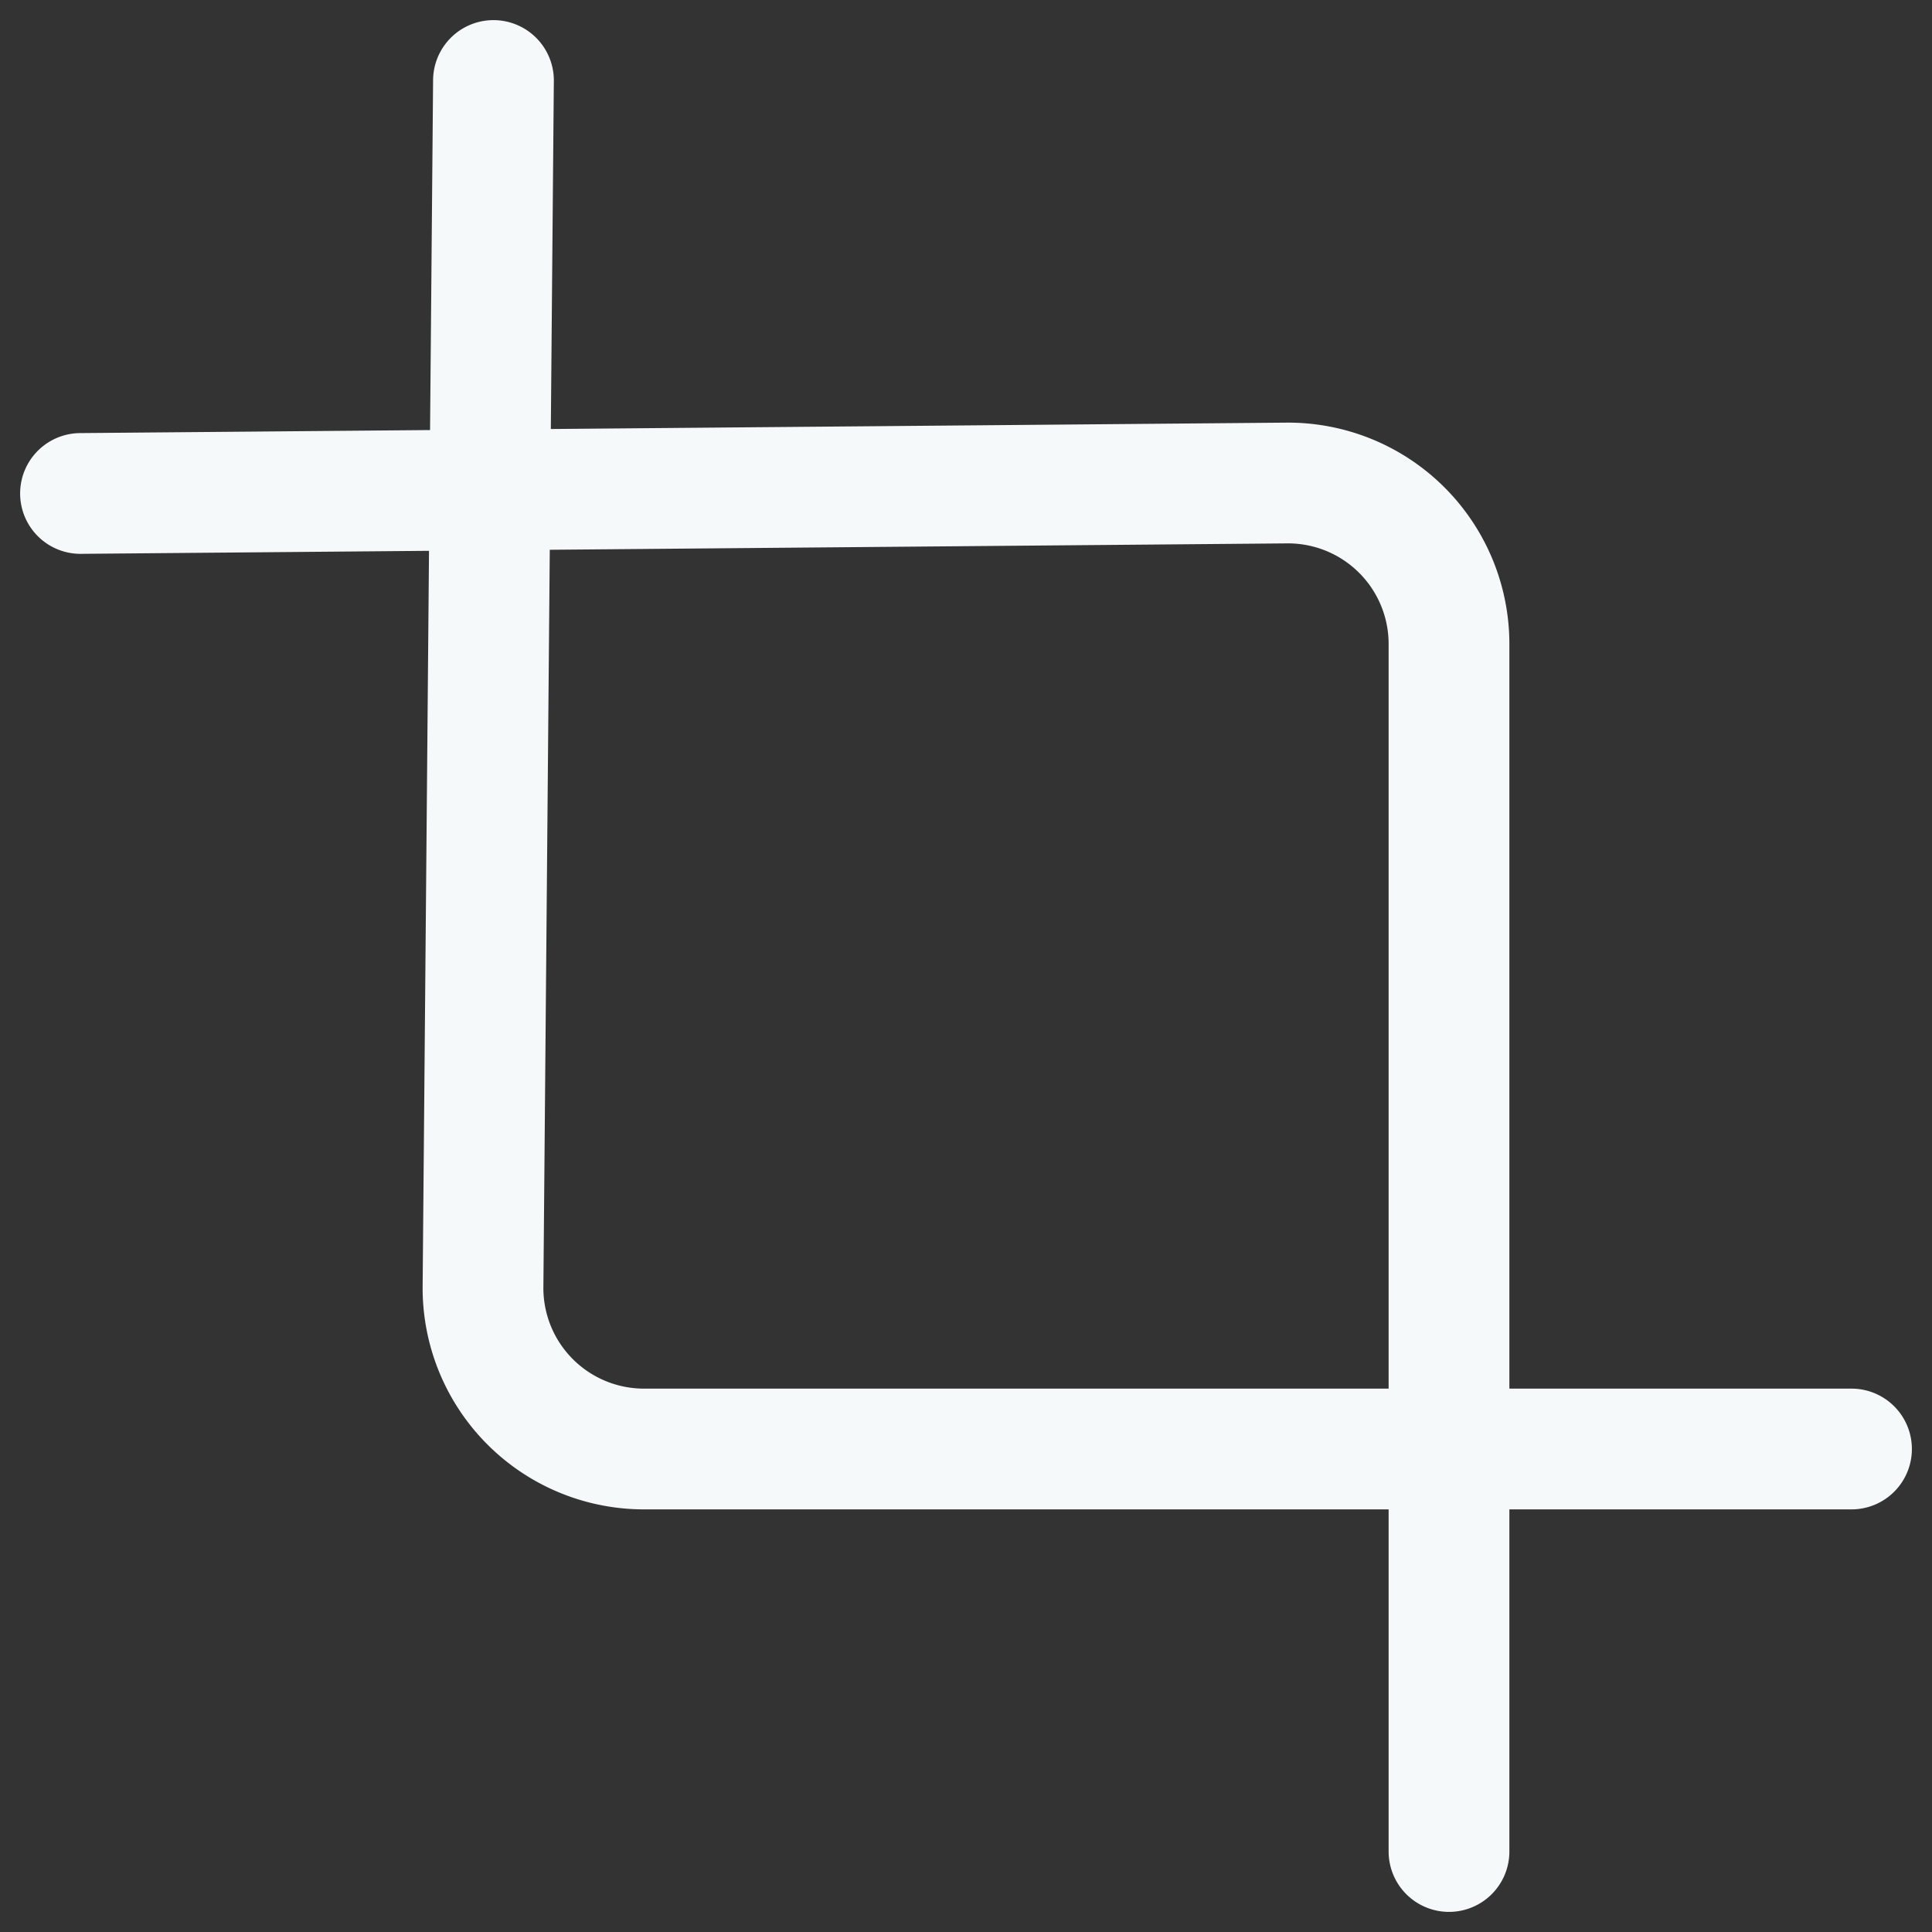 <svg xmlns="http://www.w3.org/2000/svg" width="16" height="16" viewBox="0 0 24 24" fill="none" stroke="#F6F9FA" stroke-width="1.5" stroke-linecap="round" stroke-linejoin="round" class="feather feather-crop"><rect x="0" y="0" width="24" height="24" fill="#333333" stroke="none"/><path d="M6.13 1L6 16a2 2 0 0 0 2 2h15"></path><path d="M1 6.13L16 6a2 2 0 0 1 2 2v15"></path></svg>